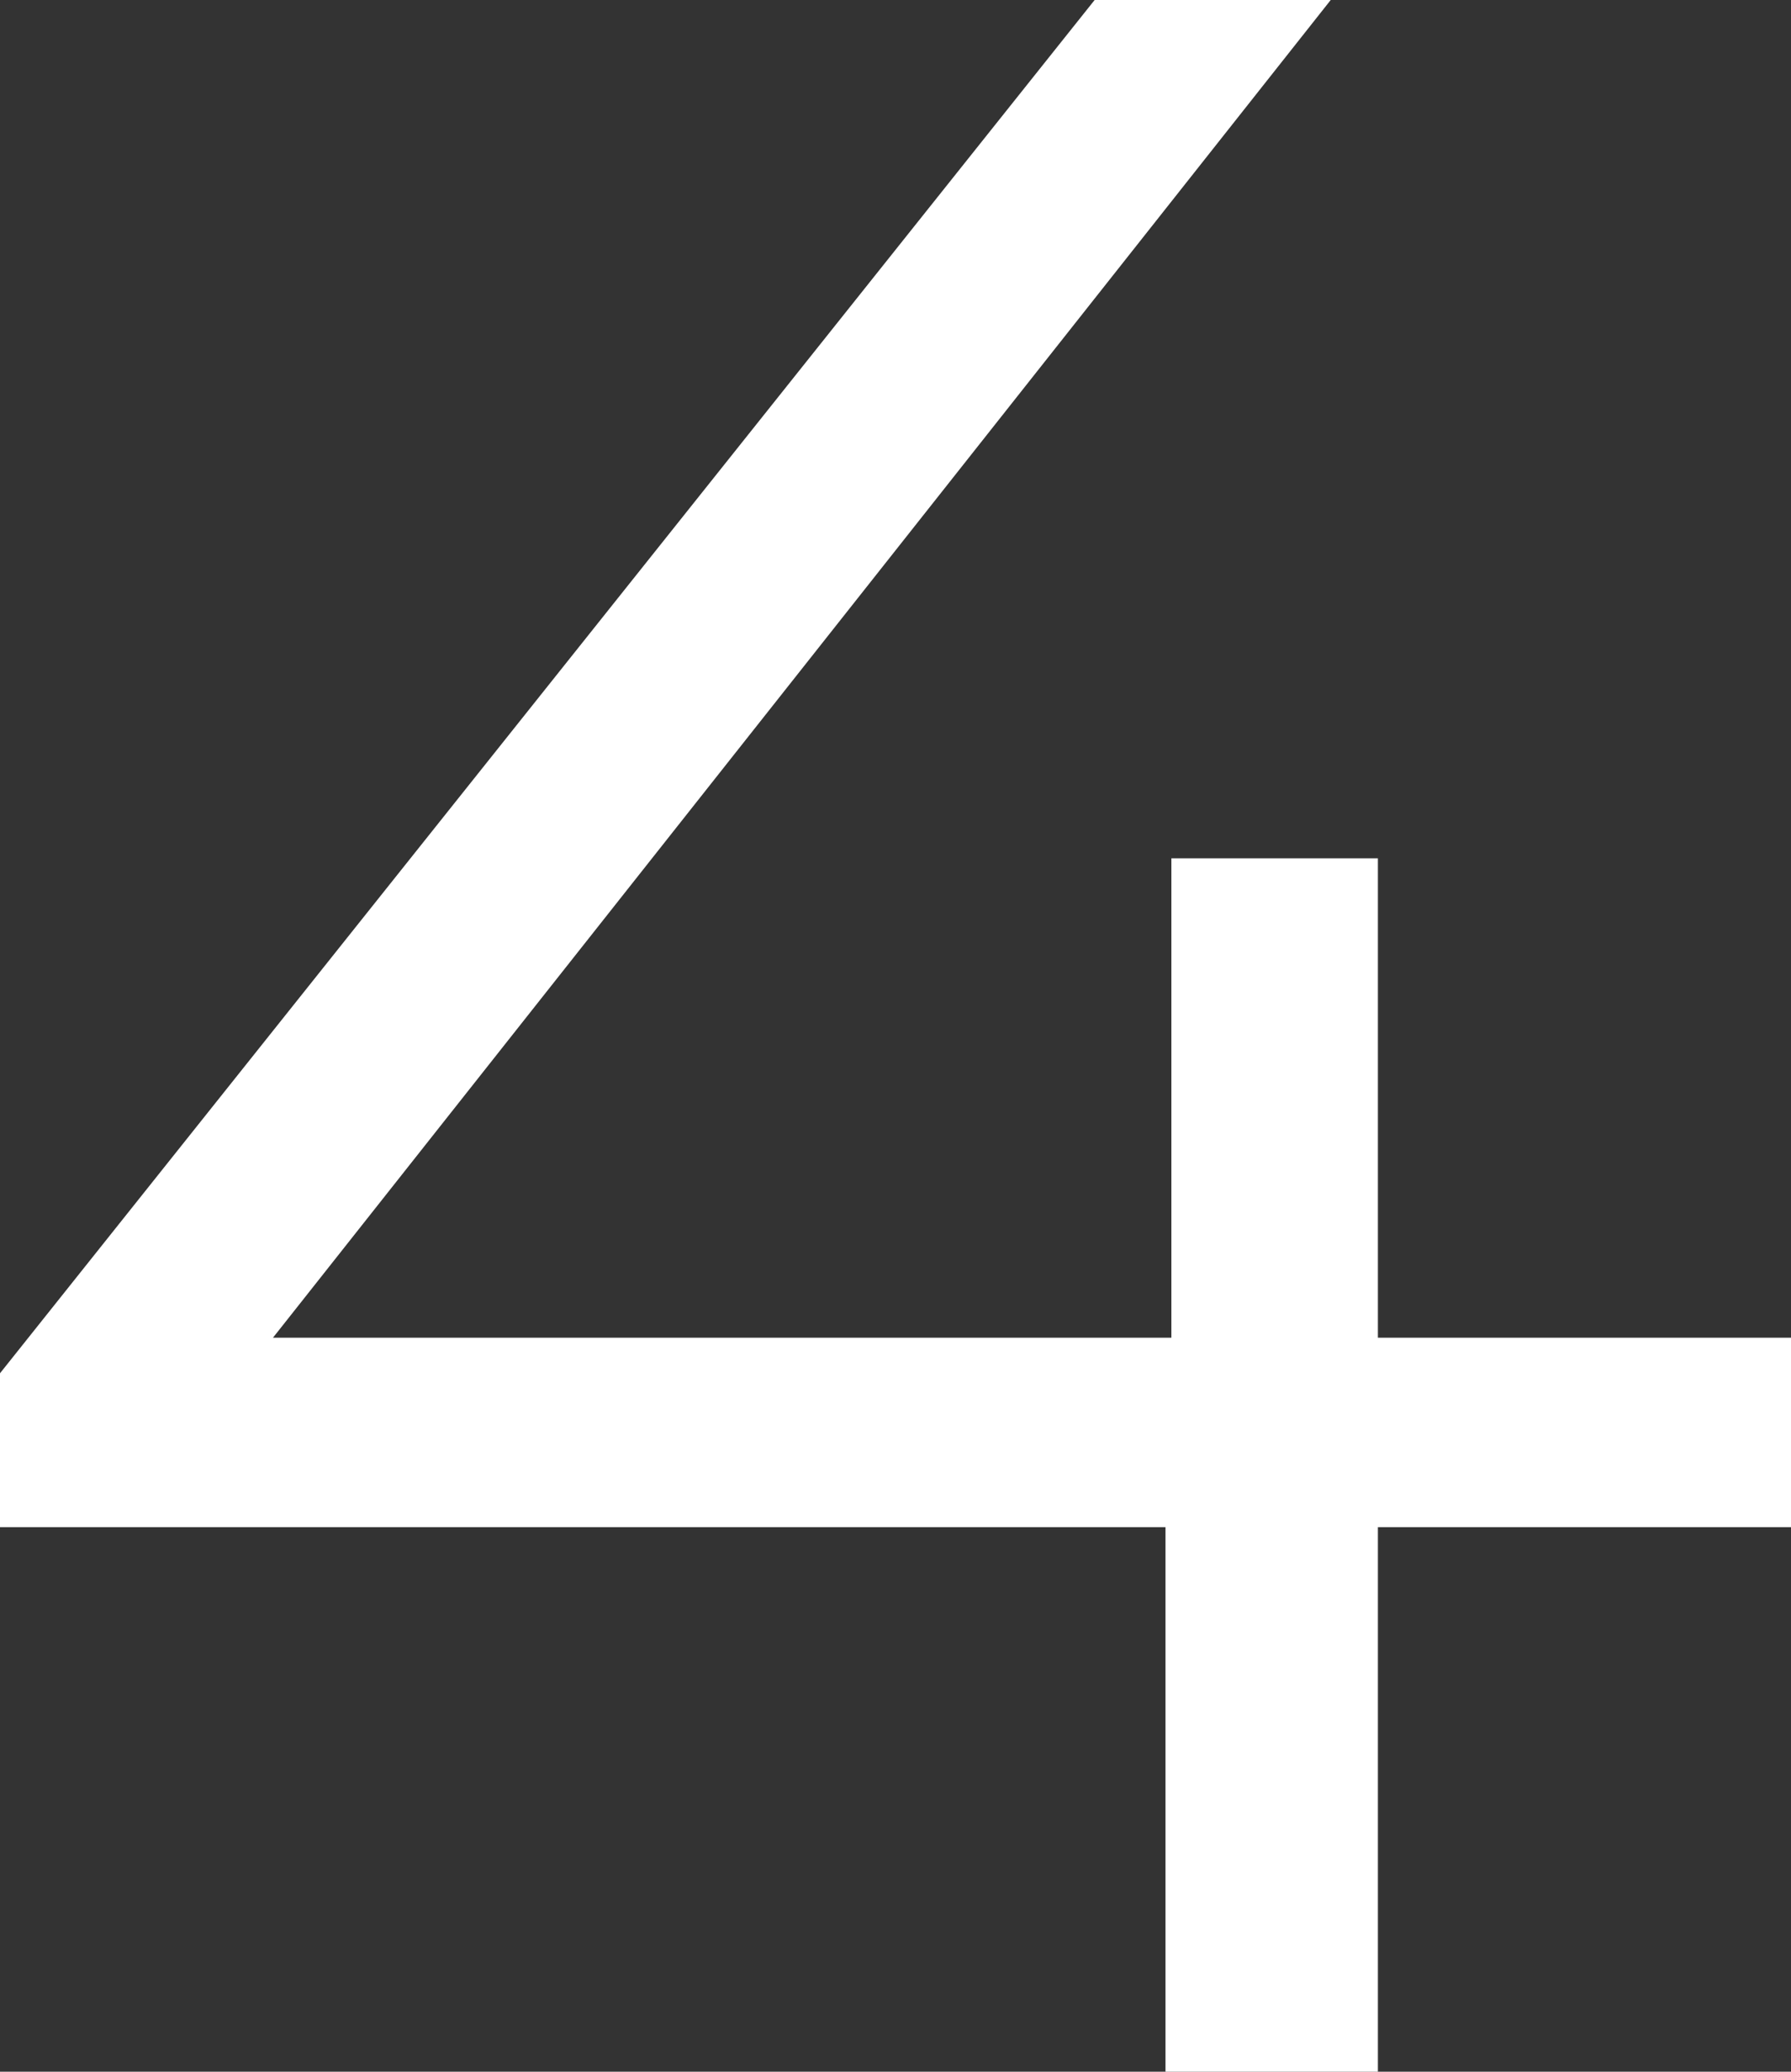 <svg width="32" height="37" viewBox="0 0 32 37" fill="none" xmlns="http://www.w3.org/2000/svg">
<rect x="0" y="0" width="32" height="37" fill="#333333" stroke="none"/>
<path d="M0 24.526V27.274H20.824V37H24.619V27.274H32V23.891H24.619V15.329H20.929V23.891H4.877L23.776 0H19.558L0 24.526Z" fill="white"/>
</svg>
